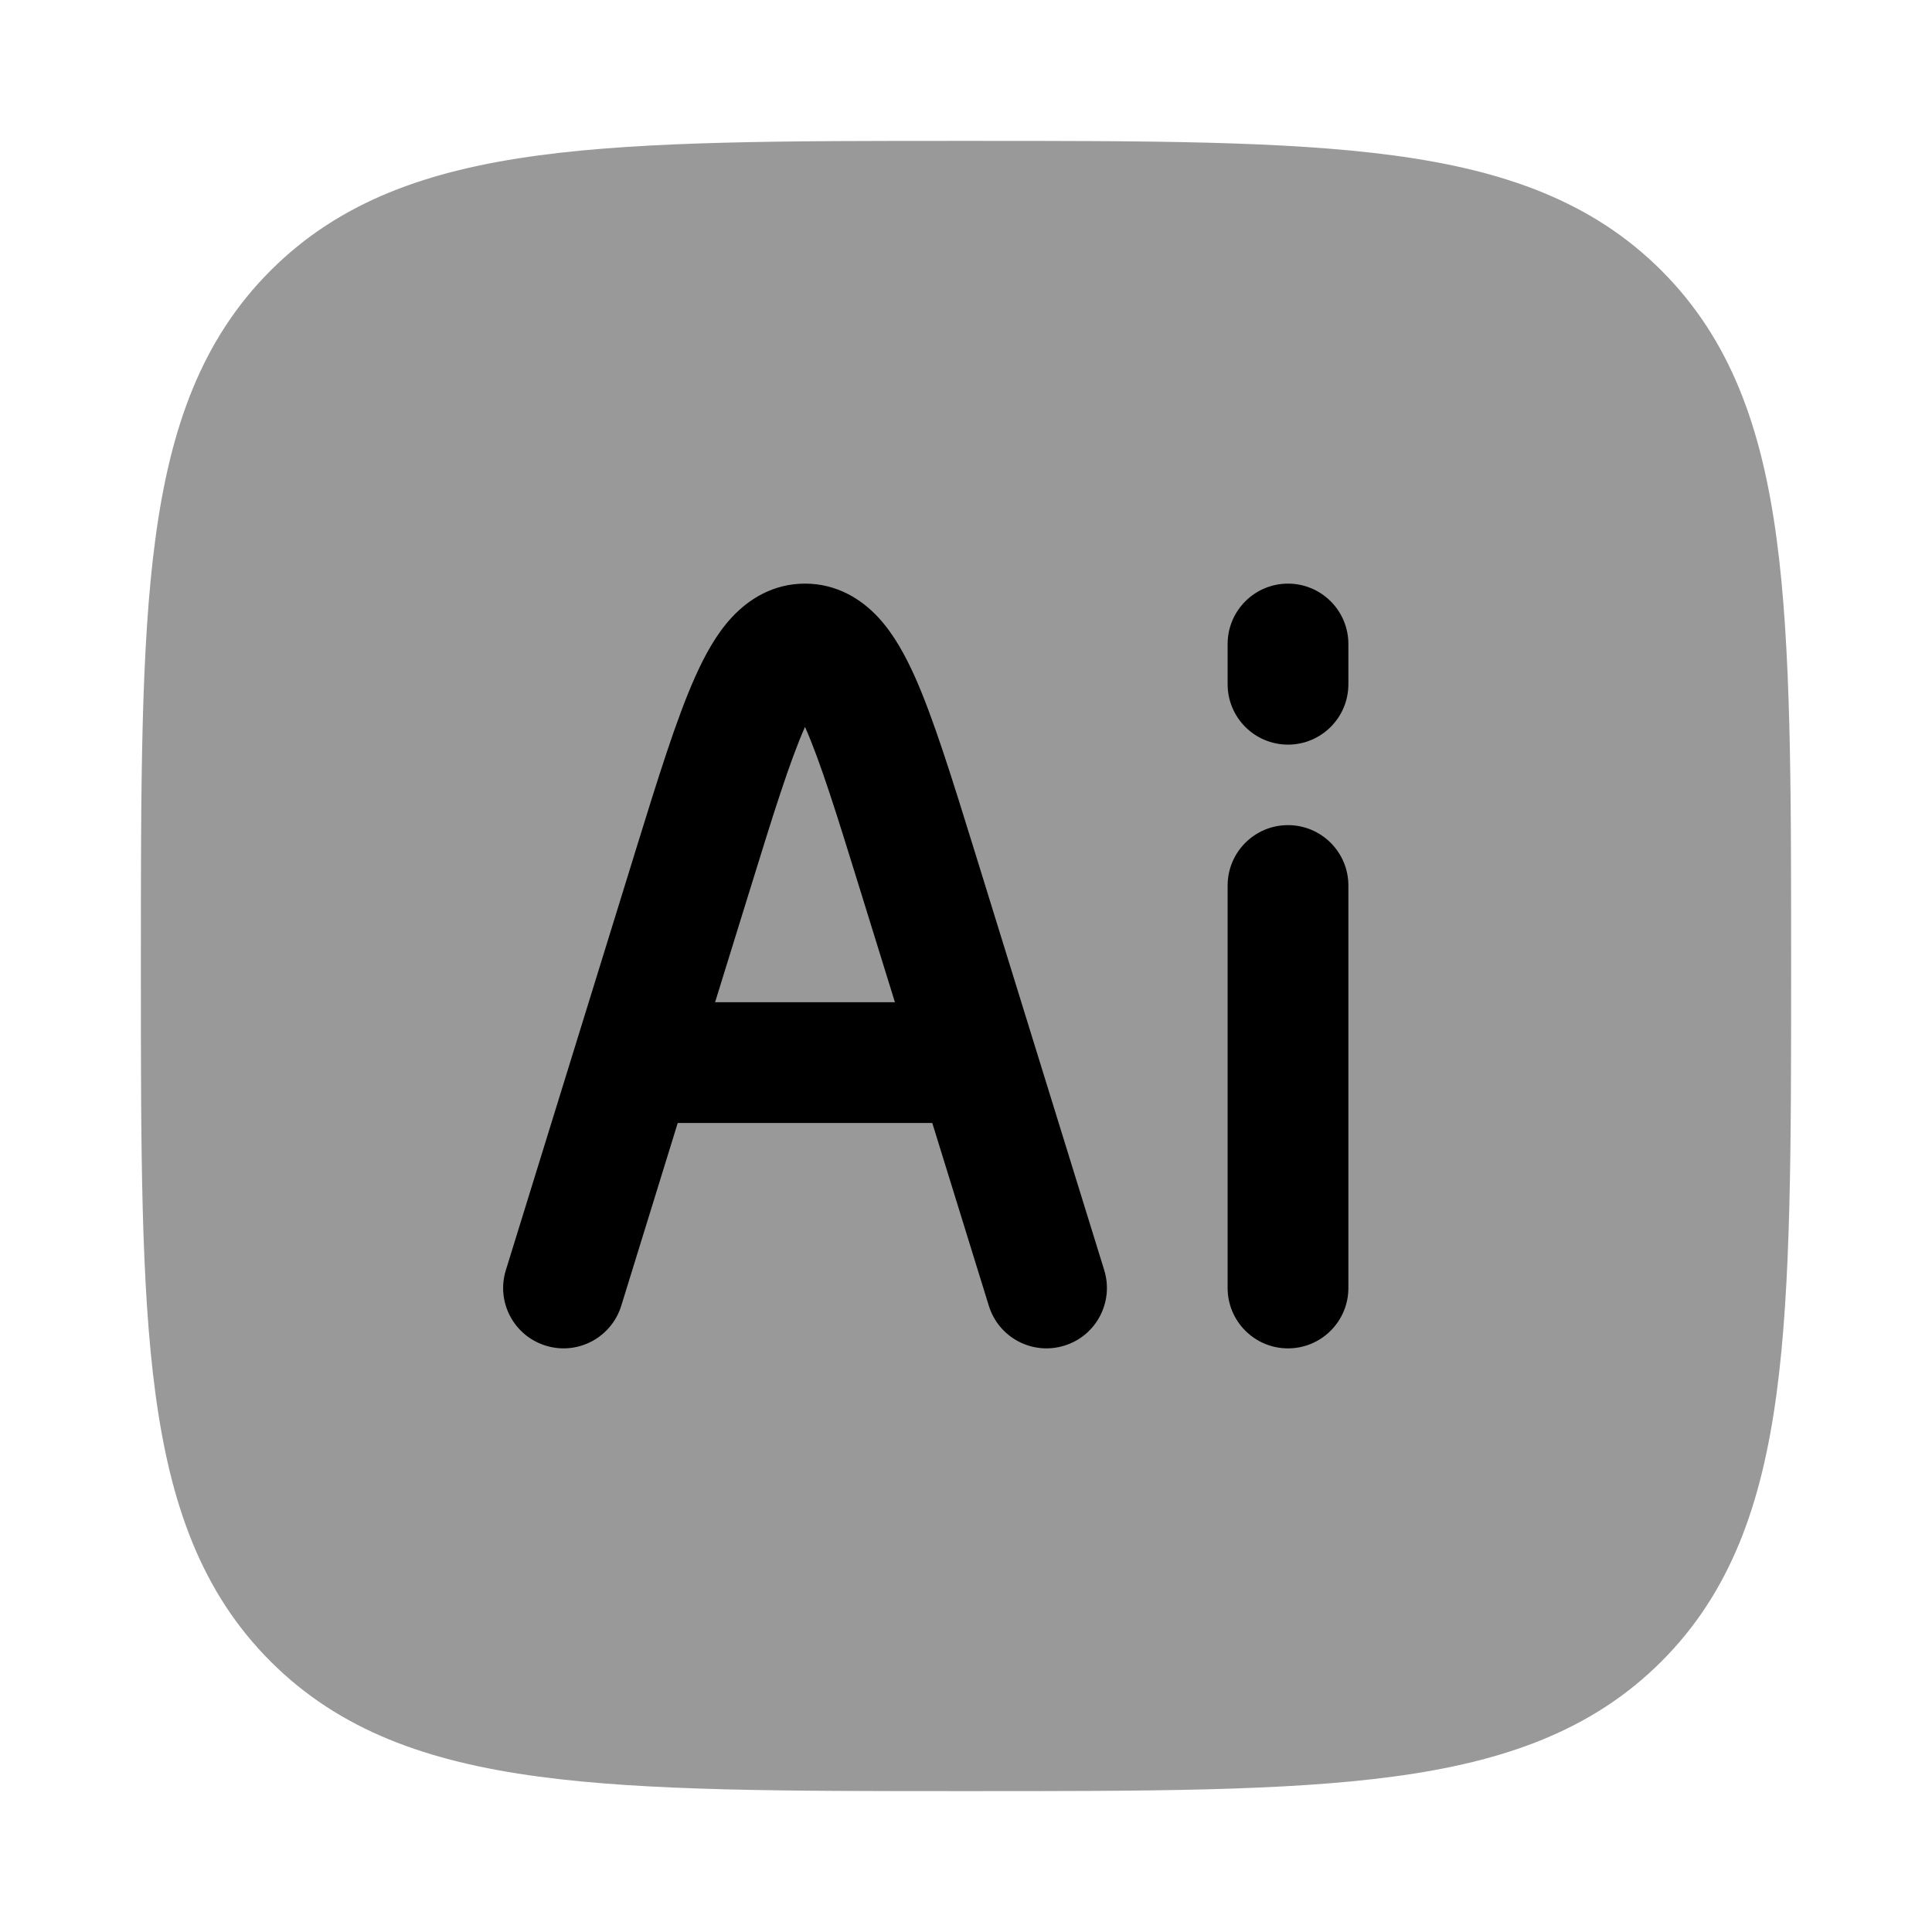 <svg width="24" height="24" viewBox="0 0 24 24" xmlns="http://www.w3.org/2000/svg">
<path opacity="0.4" d="M12.057 1.75C14.248 1.75 15.969 1.75 17.312 1.931C18.689 2.116 19.781 2.503 20.639 3.361C21.497 4.219 21.884 5.311 22.069 6.688C22.25 8.031 22.25 9.752 22.25 11.943V11.943V12.057V12.057C22.25 14.248 22.25 15.969 22.069 17.312C21.884 18.689 21.497 19.781 20.639 20.639C19.781 21.497 18.689 21.884 17.312 22.069C15.969 22.25 14.248 22.25 12.057 22.25H12.057H11.943H11.943C9.752 22.25 8.031 22.25 6.688 22.069C5.311 21.884 4.219 21.497 3.361 20.639C2.503 19.781 2.116 18.689 1.931 17.312C1.75 15.969 1.75 14.248 1.75 12.057V11.943C1.75 9.752 1.75 8.031 1.931 6.688C2.116 5.311 2.503 4.219 3.361 3.361C4.219 2.503 5.311 2.116 6.688 1.931C8.031 1.75 9.752 1.75 11.943 1.75H12.057Z" fill="currentColor"/>
<path fill-rule="evenodd" clip-rule="evenodd" d="M10 9.03C9.811 9.455 9.606 10.113 9.307 11.081L8.883 12.45H11.117L10.693 11.081C10.394 10.113 10.189 9.455 10 9.03ZM11.581 13.95L12.284 16.222C12.406 16.617 12.826 16.839 13.222 16.716C13.618 16.594 13.839 16.174 13.717 15.778L12.11 10.584C11.829 9.676 11.597 8.927 11.366 8.409C11.248 8.145 11.103 7.877 10.909 7.668C10.698 7.441 10.394 7.25 10 7.25C9.606 7.25 9.303 7.441 9.092 7.668C8.897 7.877 8.753 8.145 8.635 8.409C8.403 8.927 8.171 9.676 7.89 10.584C7.885 10.602 7.88 10.62 7.874 10.637L6.284 15.778C6.161 16.174 6.383 16.594 6.779 16.716C7.174 16.839 7.594 16.617 7.717 16.222L8.419 13.95H11.581ZM16 7.25C16.414 7.25 16.75 7.586 16.75 8V8.5C16.75 8.914 16.414 9.25 16 9.25C15.586 9.25 15.25 8.914 15.25 8.5V8C15.25 7.586 15.586 7.25 16 7.25ZM16 10.25C16.414 10.25 16.75 10.586 16.75 11V16C16.75 16.414 16.414 16.75 16 16.75C15.586 16.75 15.25 16.414 15.25 16V11C15.25 10.586 15.586 10.25 16 10.25Z" fill="currentColor"/>
</svg>
